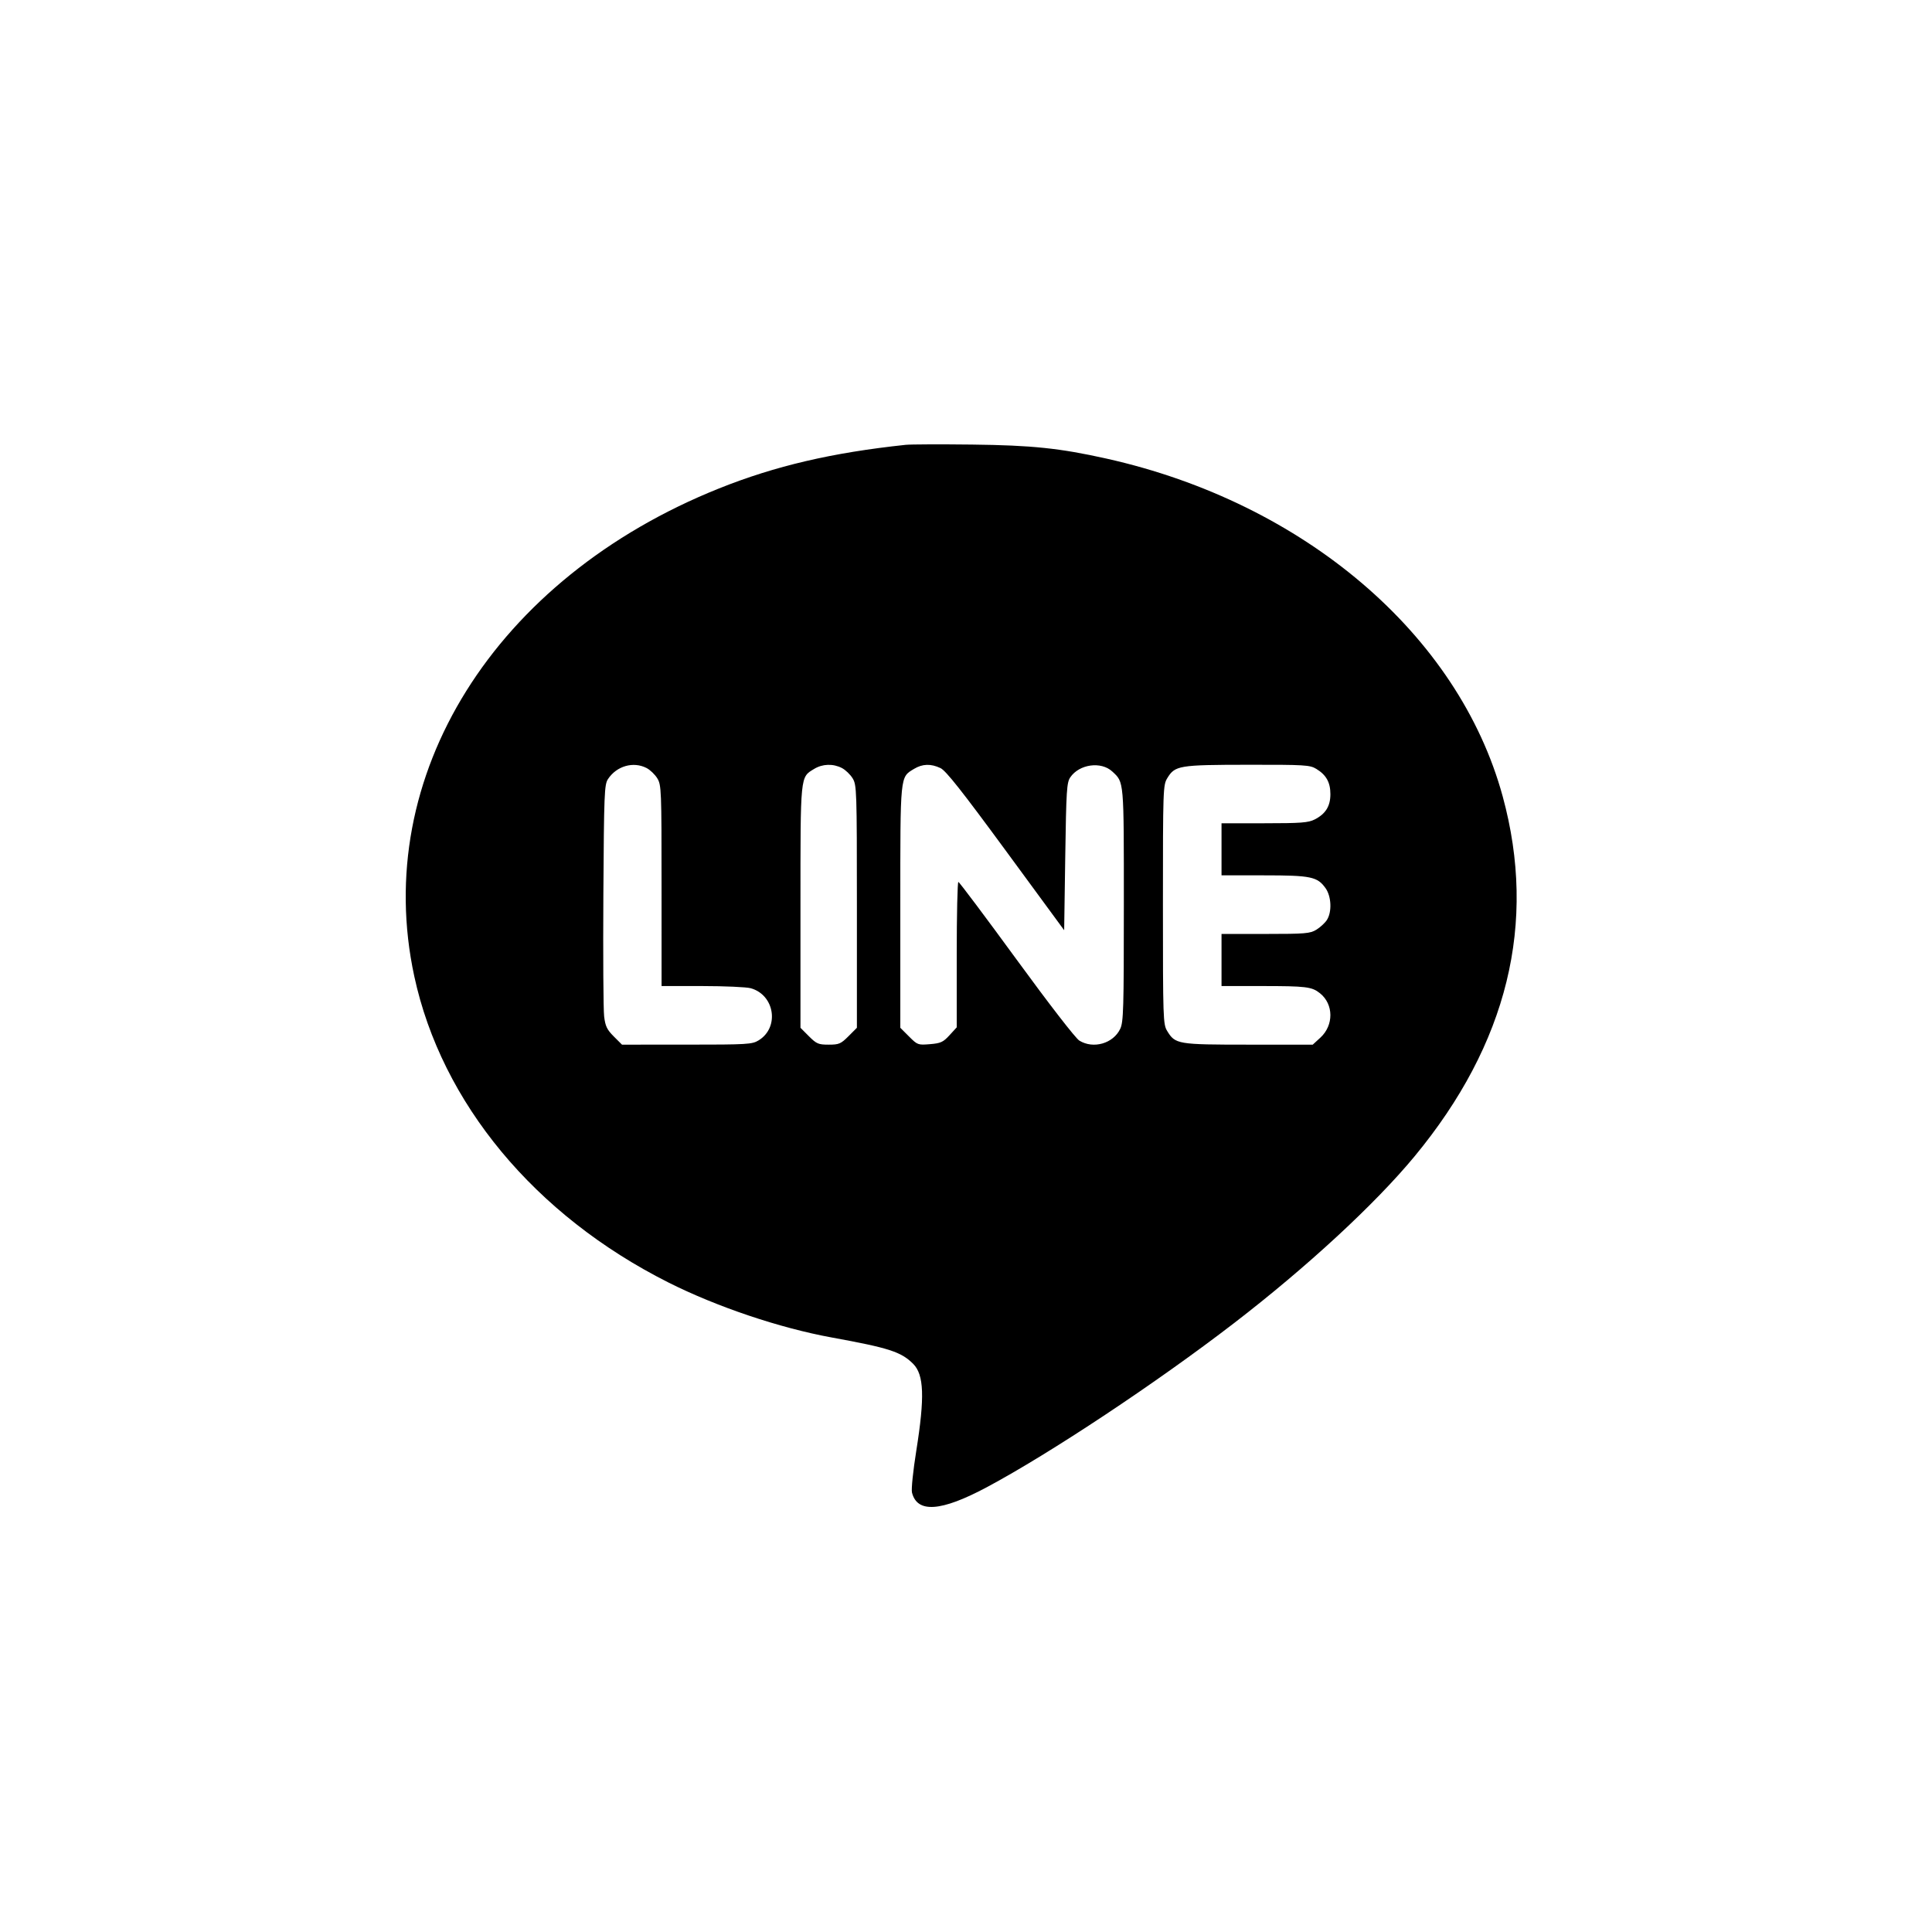 <svg width="100" height="100" viewBox="0 0 100 100" fill="none" xmlns="http://www.w3.org/2000/svg">
<path fill-rule="evenodd" clip-rule="evenodd" d="M46.881 23.024C43.07 23.429 40.128 24.116 37.221 25.28C25.6 29.933 19.205 40.167 21.443 50.532C22.859 57.094 27.679 62.901 34.599 66.382C37.1 67.64 40.363 68.739 43.061 69.23C46.021 69.77 46.644 69.971 47.266 70.593C47.828 71.156 47.87 72.315 47.427 75.089C47.261 76.127 47.162 77.087 47.204 77.254C47.474 78.332 48.708 78.243 51.079 76.977C54.358 75.225 59.853 71.578 63.864 68.492C67.64 65.588 71.172 62.326 73.215 59.856C78.035 54.029 79.567 47.775 77.78 41.224C75.494 32.842 67.493 26.02 57.272 23.737C54.856 23.198 53.414 23.047 50.307 23.011C48.67 22.992 47.128 22.998 46.881 23.024ZM33.467 39.753C33.652 39.849 33.902 40.089 34.022 40.287C34.232 40.63 34.242 40.887 34.242 45.842L34.243 51.038L36.349 51.038C37.508 51.039 38.635 51.089 38.855 51.15C40.102 51.496 40.358 53.184 39.264 53.85C38.929 54.055 38.679 54.07 35.549 54.07L32.194 54.071L31.769 53.646C31.416 53.292 31.331 53.117 31.27 52.607C31.229 52.269 31.211 49.437 31.23 46.314C31.263 41.066 31.281 40.613 31.468 40.327C31.914 39.647 32.781 39.398 33.467 39.753ZM43.577 39.753C43.762 39.849 44.012 40.089 44.133 40.287C44.343 40.632 44.352 40.896 44.353 46.922L44.353 53.198L43.917 53.635C43.521 54.03 43.426 54.071 42.893 54.071C42.359 54.071 42.264 54.03 41.868 53.635L41.432 53.198V46.945C41.432 40.044 41.413 40.243 42.14 39.799C42.573 39.535 43.121 39.517 43.577 39.753ZM48.679 39.756C48.96 39.889 49.786 40.934 52.066 44.04L55.081 48.148L55.137 44.341C55.188 40.91 55.214 40.505 55.397 40.235C55.862 39.55 56.995 39.394 57.574 39.935C58.185 40.506 58.17 40.336 58.17 46.83C58.17 52.227 58.151 52.898 57.983 53.252C57.623 54.012 56.594 54.309 55.868 53.863C55.671 53.743 54.311 51.984 52.61 49.654C51.003 47.453 49.651 45.65 49.605 45.649C49.559 45.647 49.52 47.34 49.52 49.41V53.175L49.146 53.584C48.818 53.942 48.691 54 48.135 54.046C47.516 54.097 47.489 54.087 47.05 53.648L46.6 53.198V46.945C46.6 40.044 46.58 40.243 47.307 39.799C47.743 39.534 48.182 39.52 48.679 39.756ZM68.134 39.799C68.647 40.111 68.861 40.497 68.861 41.107C68.861 41.728 68.613 42.128 68.048 42.415C67.72 42.583 67.335 42.612 65.444 42.612L63.226 42.612V43.96V45.308H65.42C67.857 45.308 68.187 45.377 68.611 45.972C68.915 46.4 68.948 47.209 68.677 47.622C68.576 47.776 68.332 48.001 68.134 48.122C67.81 48.32 67.557 48.341 65.501 48.341L63.226 48.342V49.69V51.038H65.29C67.617 51.038 67.9 51.073 68.325 51.413C69.031 51.98 69.04 53.066 68.345 53.706L67.947 54.071H64.626C60.954 54.071 60.832 54.05 60.413 53.363C60.202 53.018 60.193 52.755 60.193 46.825C60.193 40.828 60.2 40.635 60.42 40.275C60.817 39.623 61.025 39.588 64.574 39.584C67.553 39.58 67.8 39.595 68.134 39.799Z" fill="black"/>
</svg>
